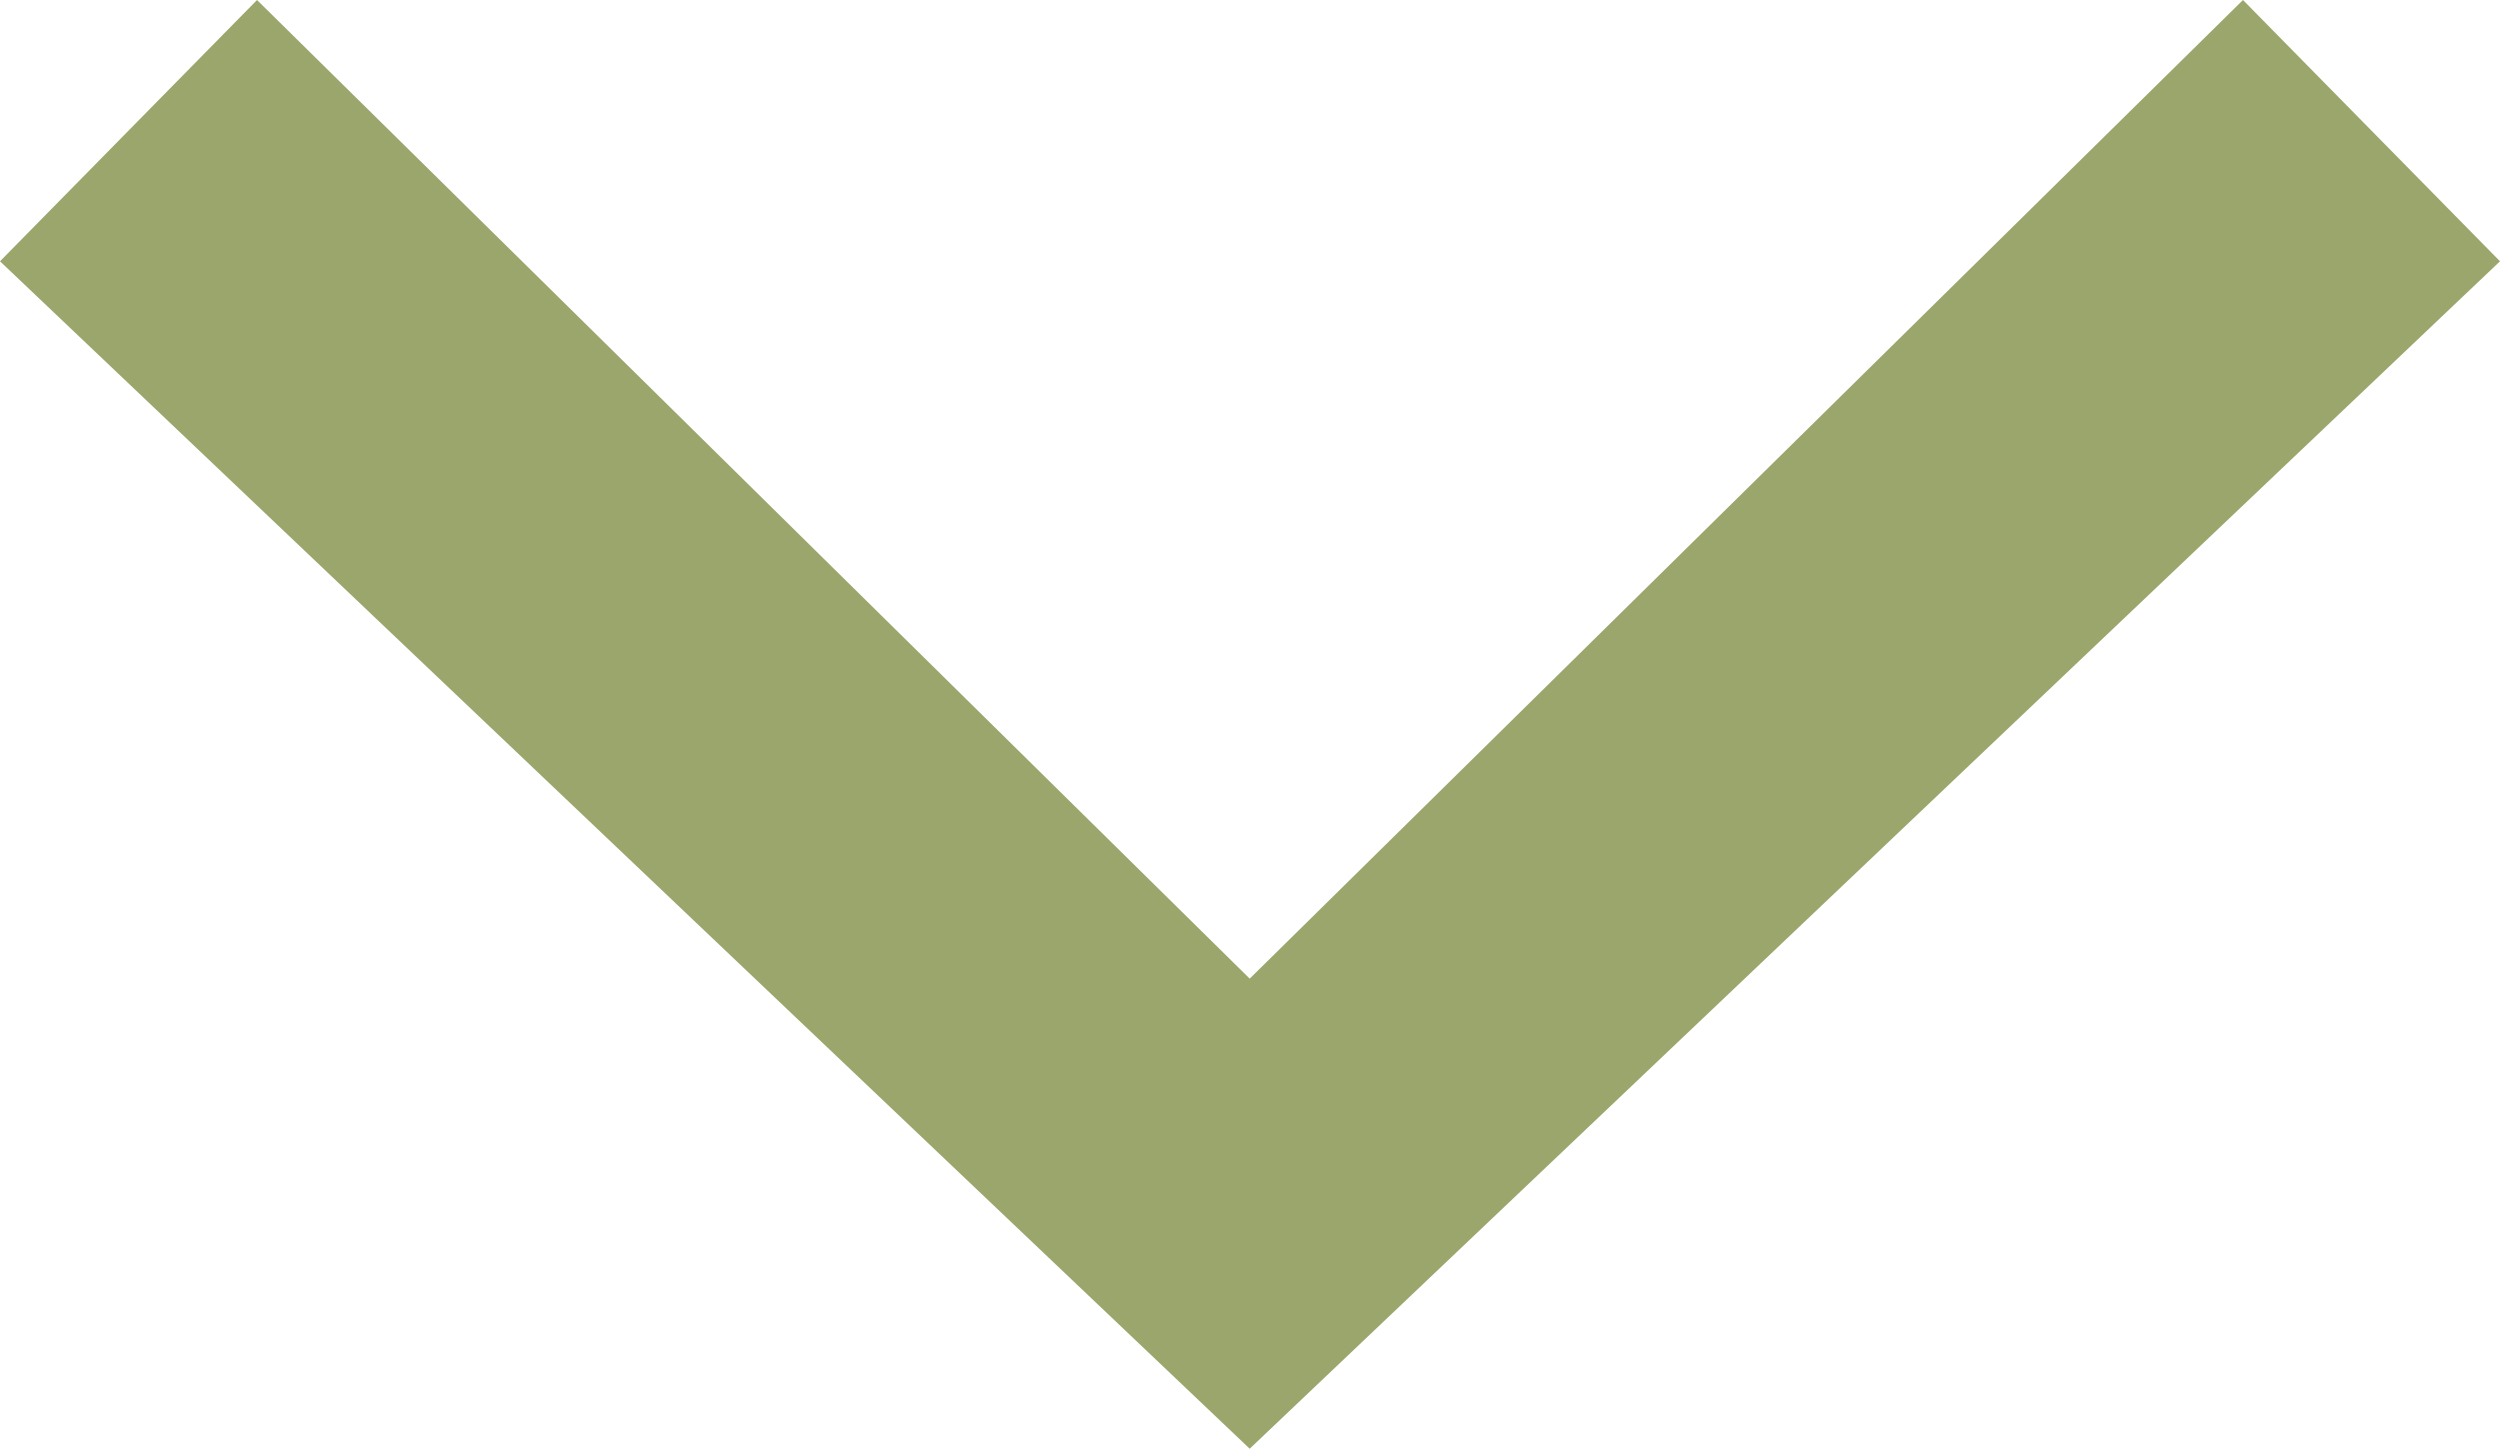 <?xml version="1.0" encoding="UTF-8"?> <svg xmlns="http://www.w3.org/2000/svg" viewBox="0 0 40.95 23.74"> <defs> <style>.cls-1{fill:#9ba66d;fill-rule:evenodd;}</style> </defs> <g id="Capa_2" data-name="Capa 2"> <g id="Capa_1-2" data-name="Capa 1"> <polygon class="cls-1" points="0 4.28 20.47 23.73 40.95 4.28 36.74 0 20.47 16.03 4.21 0 0 4.28"></polygon> </g> </g> </svg> 